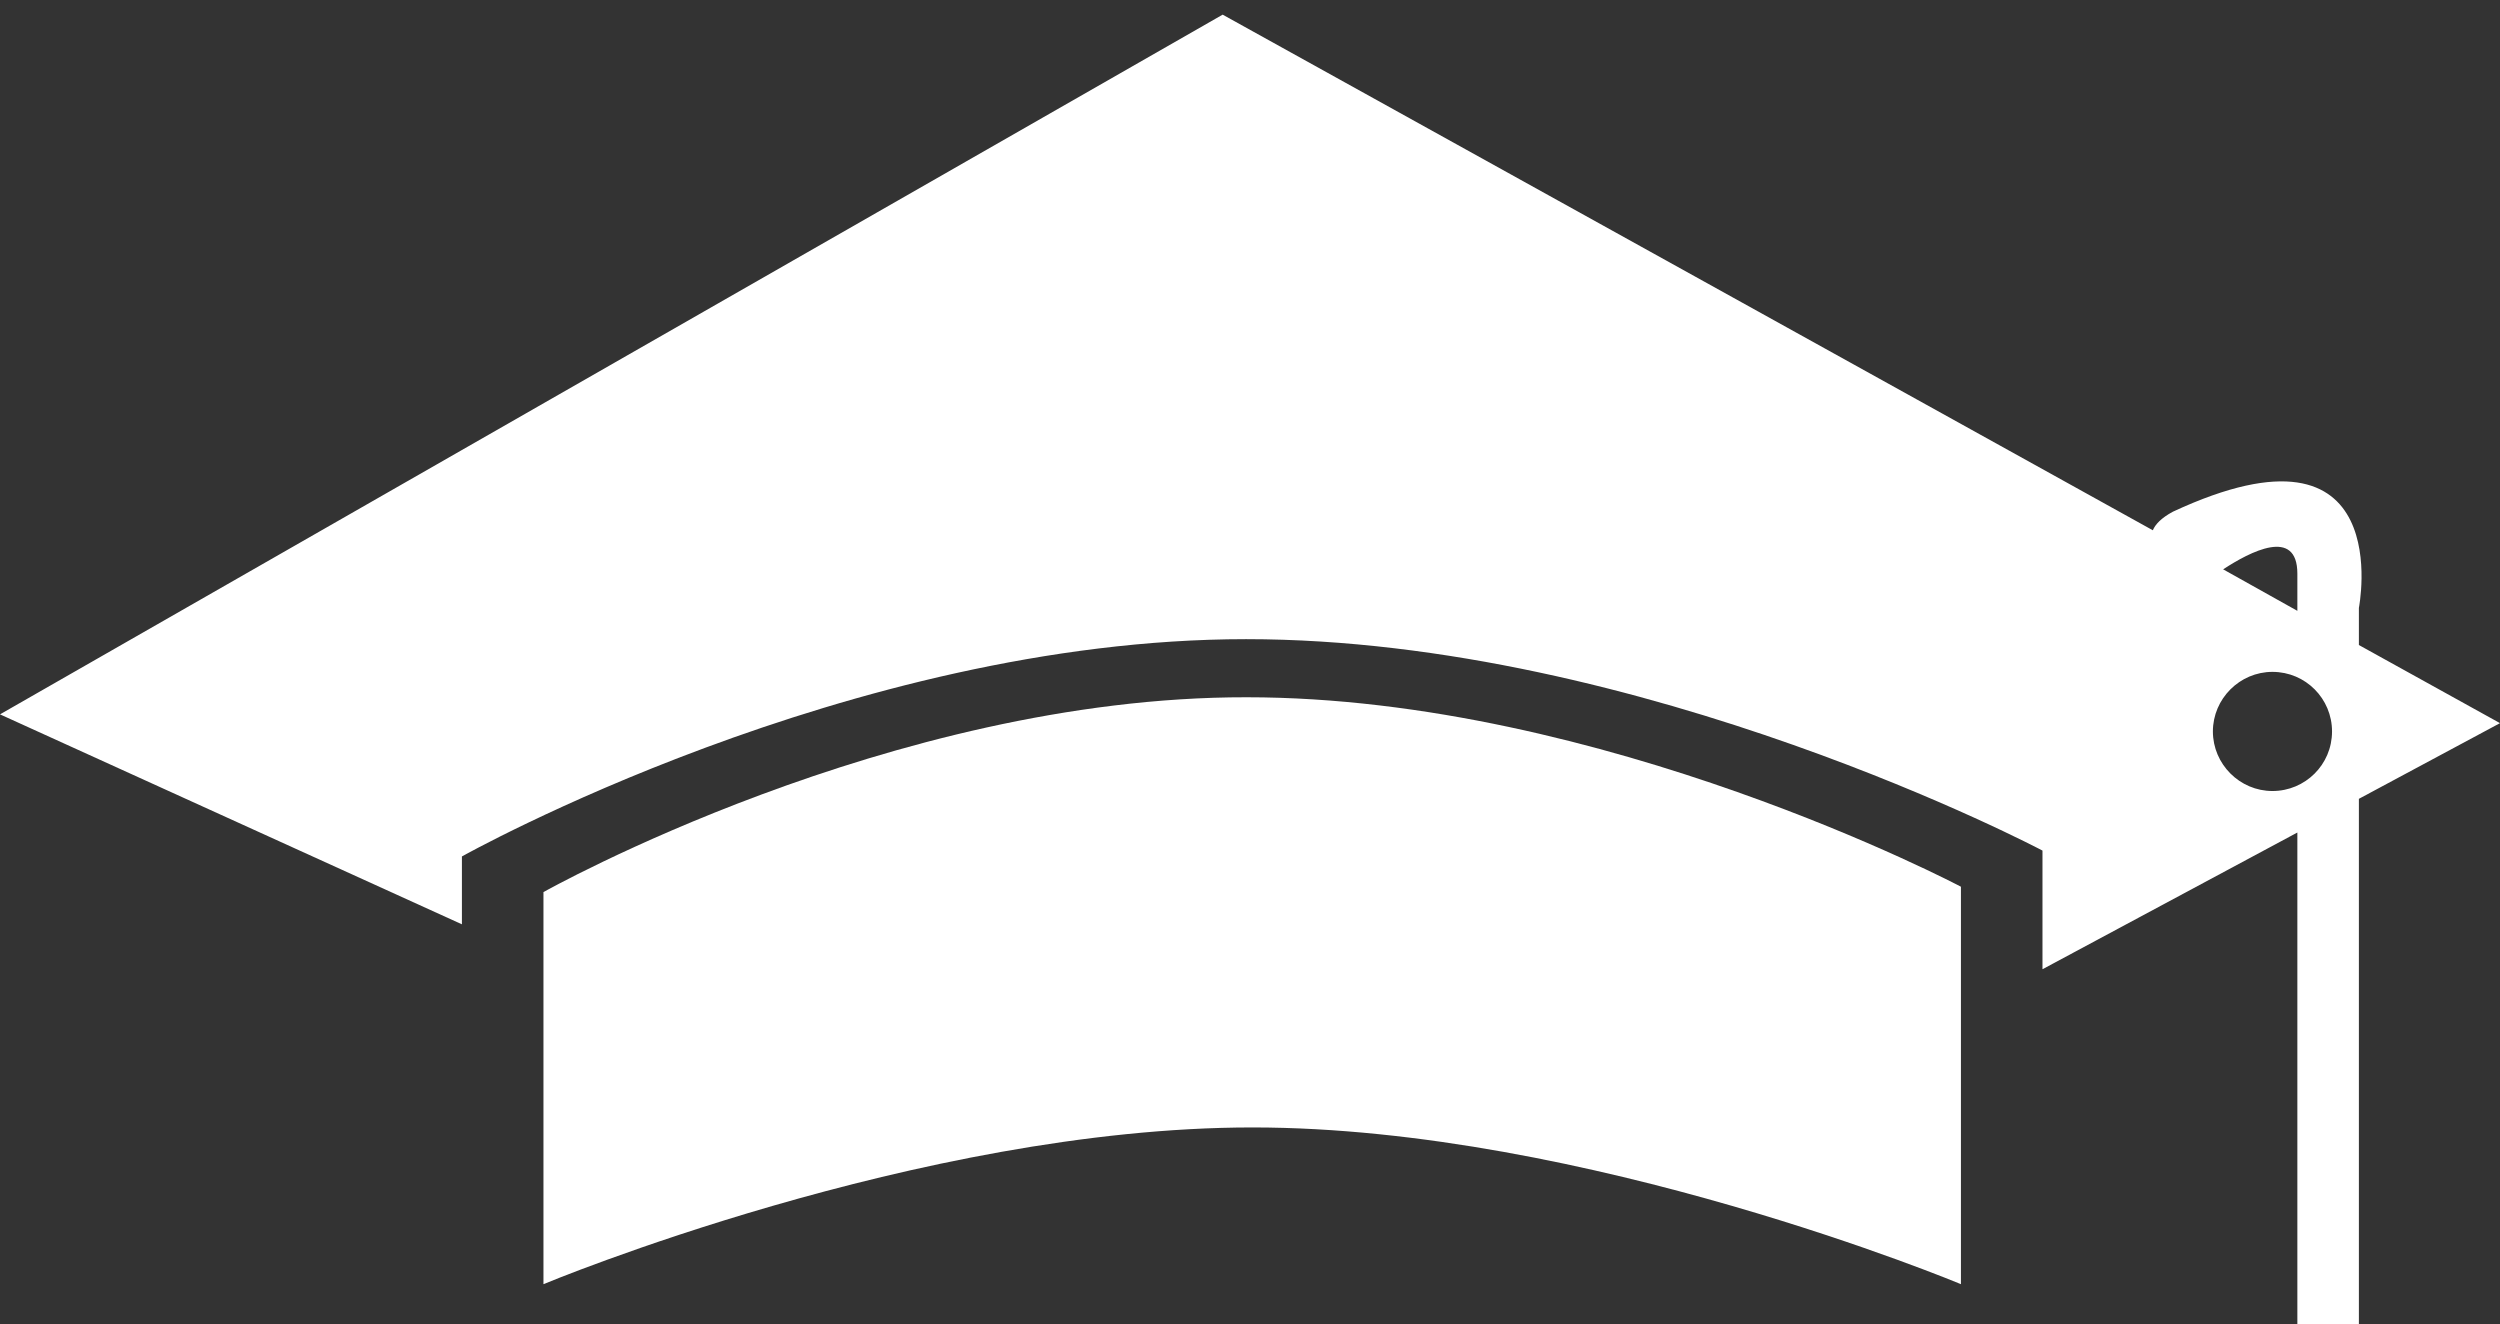 <?xml version="1.0" encoding="utf-8"?>
<!-- Generator: Adobe Illustrator 22.0.1, SVG Export Plug-In . SVG Version: 6.00 Build 0)  -->
<svg version="1.1" id="Capa_1" xmlns="http://www.w3.org/2000/svg" xmlns:xlink="http://www.w3.org/1999/xlink" x="0px" y="0px"
	 viewBox="0 0 512 271.2" style="enable-background:new 0 0 512 271.2;" xml:space="preserve">
<rect x="0" y="0" width="512" height="271.2" fill="#333333" stroke="none"/>
<style type="text/css">
	.st0{fill:#FFFFFF;}
</style>
<g>
	<g>
		<g>
			<path class="st0" d="M111.3,182.7V263c0,0,76.9-32.1,145.2-32.1S401.6,263,401.6,263v-81.4c0,0-73.4-38.8-146.3-38.8
				C182.4,142.7,111.3,182.7,111.3,182.7z"/>
			<path class="st0" d="M483.1,163.6l28.9-15.5l-28.9-16v-7.6c0,0,8.1-41.2-38.1-19.7c-2.4,1.3-3.6,2.6-4.1,3.8L250.4,3L0,146.3
				l94.6,43v-13.9c0,0,79.3-44.5,160.6-44.5c81.3,0,163.1,43.3,163.1,43.3v24.3l52.2-28c0,32.5,0,101.9,0,113.5h-17.4v40.3l23.1-16
				l25.7,16v-40.4h-18.8L483.1,163.6L483.1,163.6z M470.5,117.5c0,1,0,3.7,0,7.6l-15.2-8.5C460.8,113,470.5,107.9,470.5,117.5z
				 M465.4,162c-6.7,0-12.2-5.5-12.2-12.2c0-6.7,5.5-12.2,12.2-12.2c6.8,0,12.2,5.5,12.2,12.2C477.6,156.6,472.1,162,465.4,162z"/>
		</g>
	</g>
</g>
</svg>
